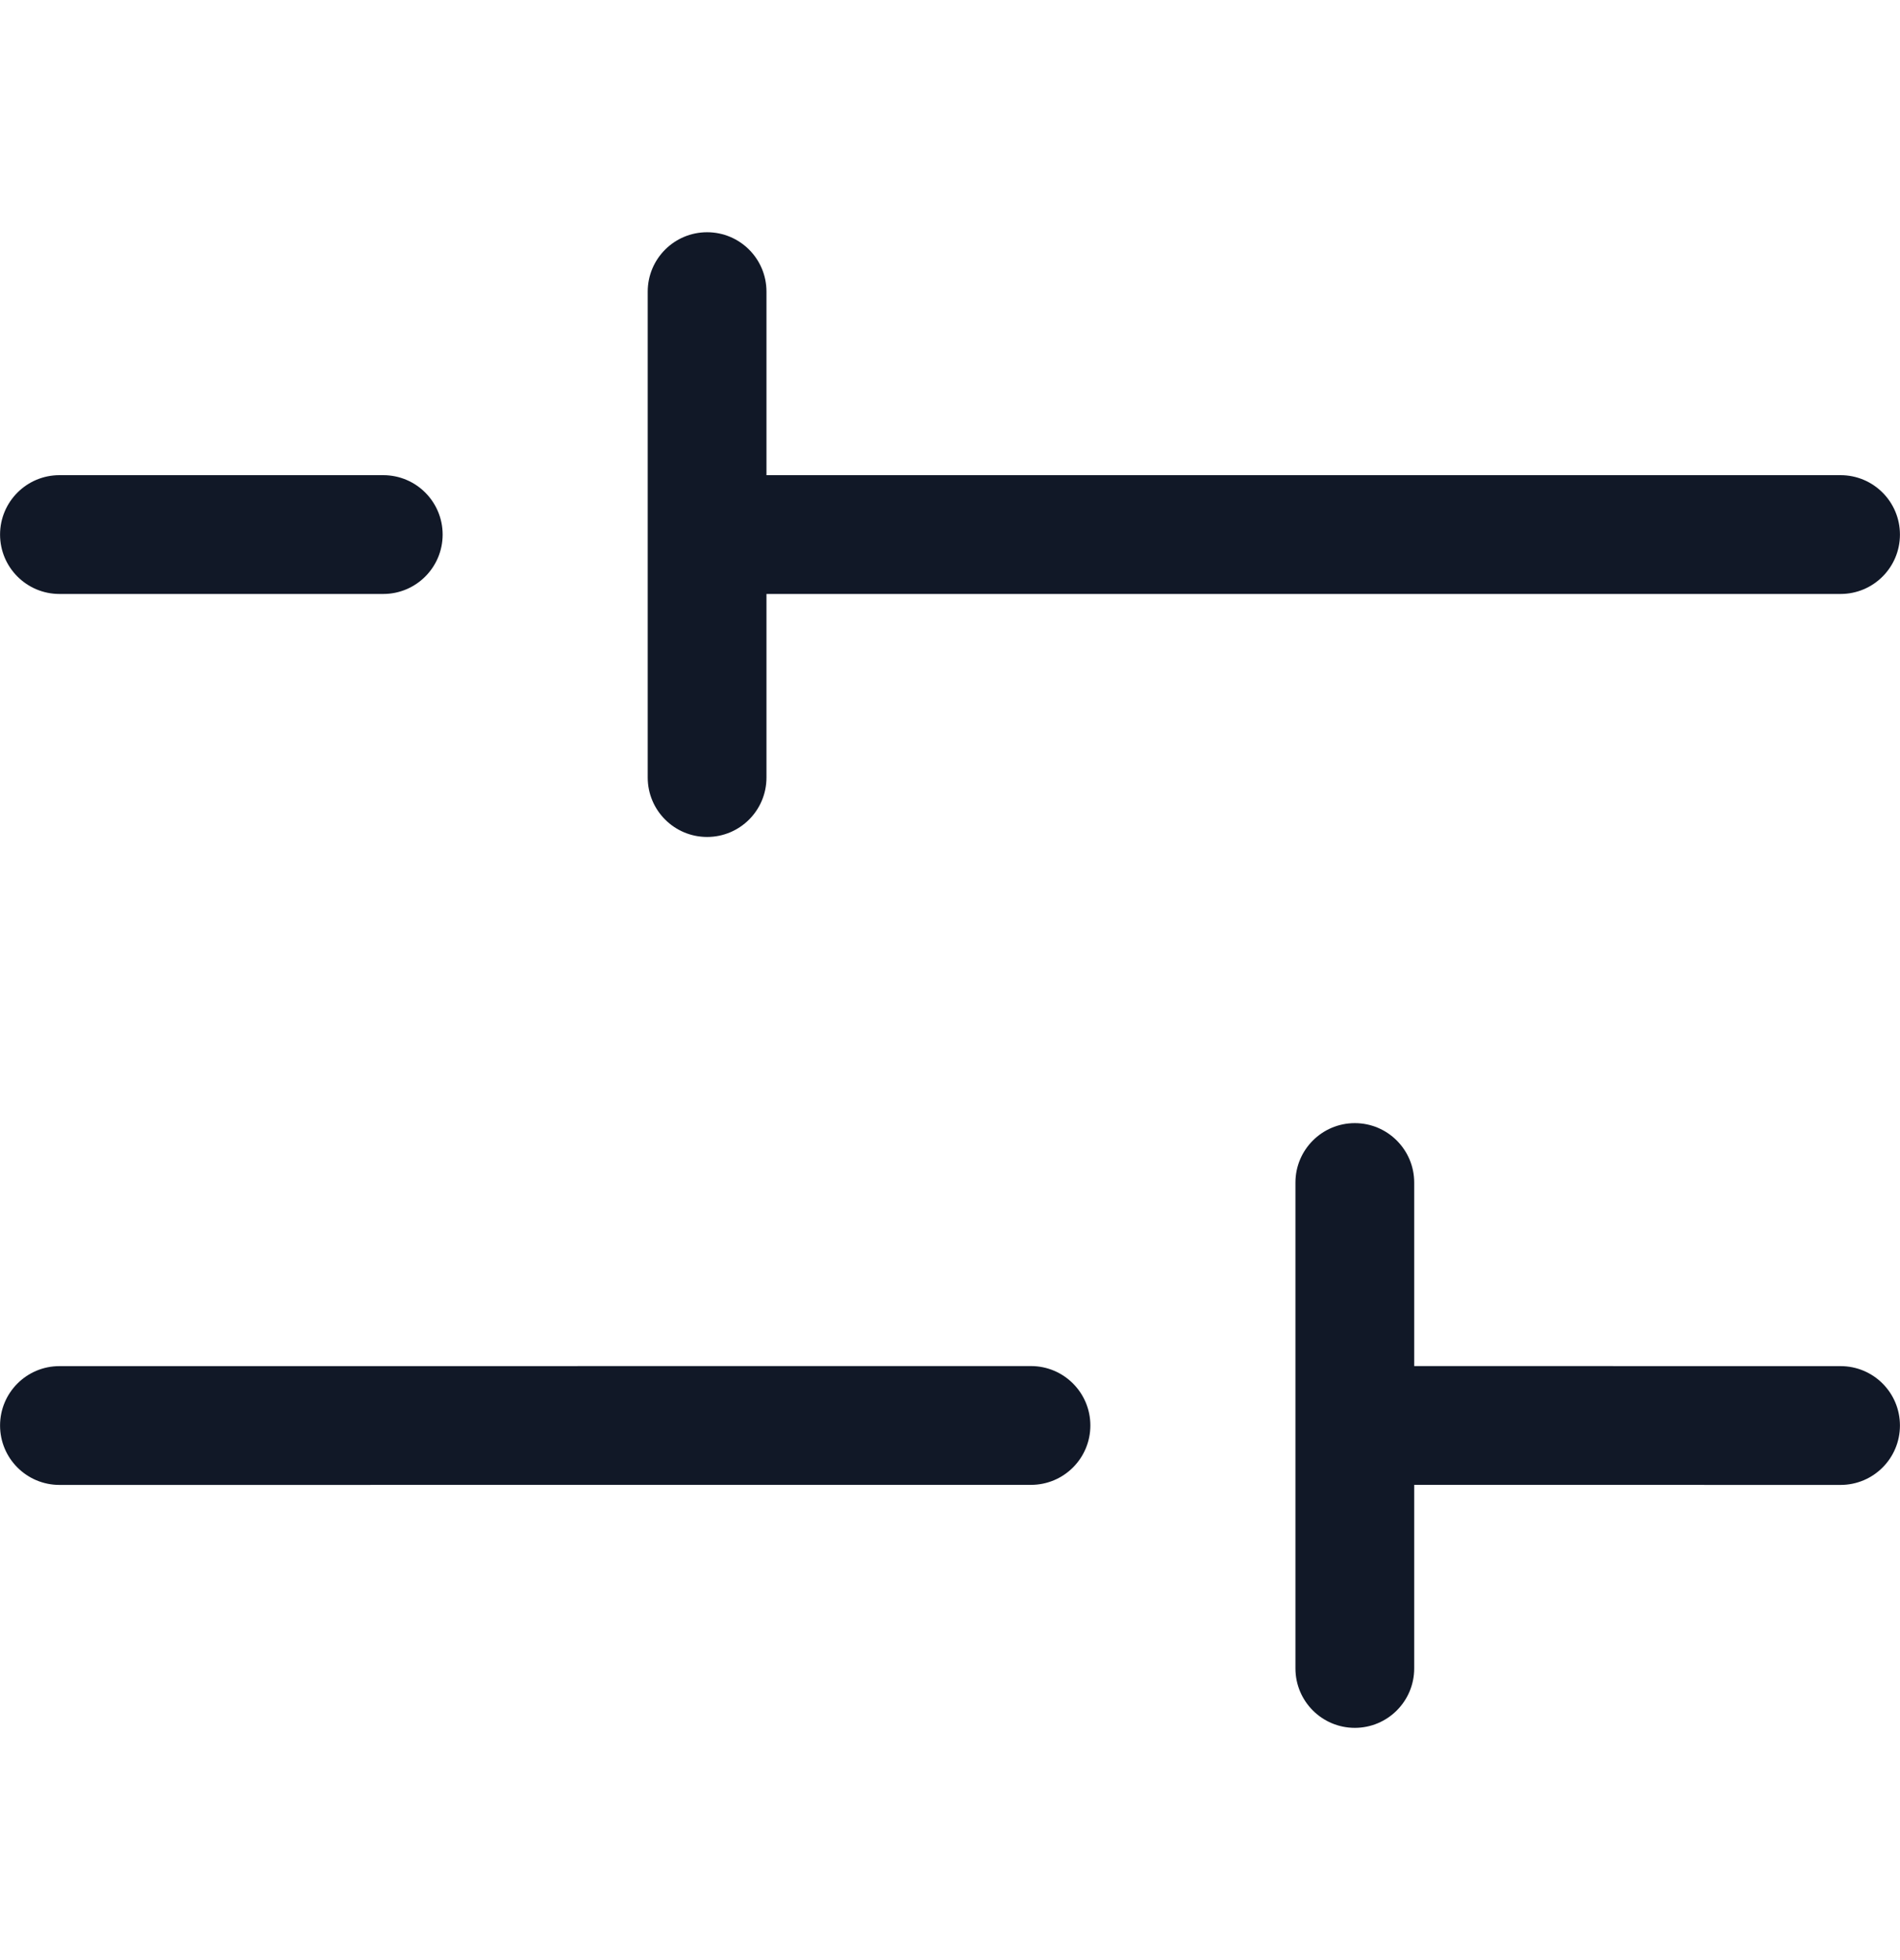 <svg width="32" height="33" viewBox="0 0 32 33" fill="none" xmlns="http://www.w3.org/2000/svg">
<path fill-rule="evenodd" clip-rule="evenodd" d="M11.909 3.91C12.462 3.91 12.909 4.357 12.909 4.91V8L30.999 8C31.552 8 31.999 8.448 31.999 9C31.999 9.552 31.552 10 30.999 10L12.909 10V13.091C12.909 13.643 12.462 14.091 11.909 14.091C11.357 14.091 10.909 13.643 10.909 13.091V9V4.91C10.909 4.357 11.357 3.91 11.909 3.91ZM0.001 9C0.001 8.448 0.449 8 1.001 8L6.455 8C7.008 8 7.455 8.448 7.455 9C7.455 9.552 7.007 10 6.455 10L1.001 10C0.449 10 0.001 9.552 0.001 9ZM17.364 22.999L1.001 23C0.449 23 0.001 23.447 0.001 24C0.001 24.552 0.449 25 1.001 25L17.364 24.999C17.916 24.999 18.364 24.552 18.364 23.999C18.364 23.447 17.916 22.999 17.364 22.999ZM21.818 23.999V19.909C21.818 19.357 22.266 18.909 22.818 18.909C23.37 18.909 23.818 19.357 23.818 19.909V22.999L30.999 23C31.552 23 31.999 23.447 31.999 24C31.999 24.552 31.552 25 30.999 25L23.818 24.999V28.09C23.818 28.642 23.37 29.09 22.818 29.09C22.266 29.09 21.818 28.642 21.818 28.09V23.999Z" fill="#111827"/>
</svg>
